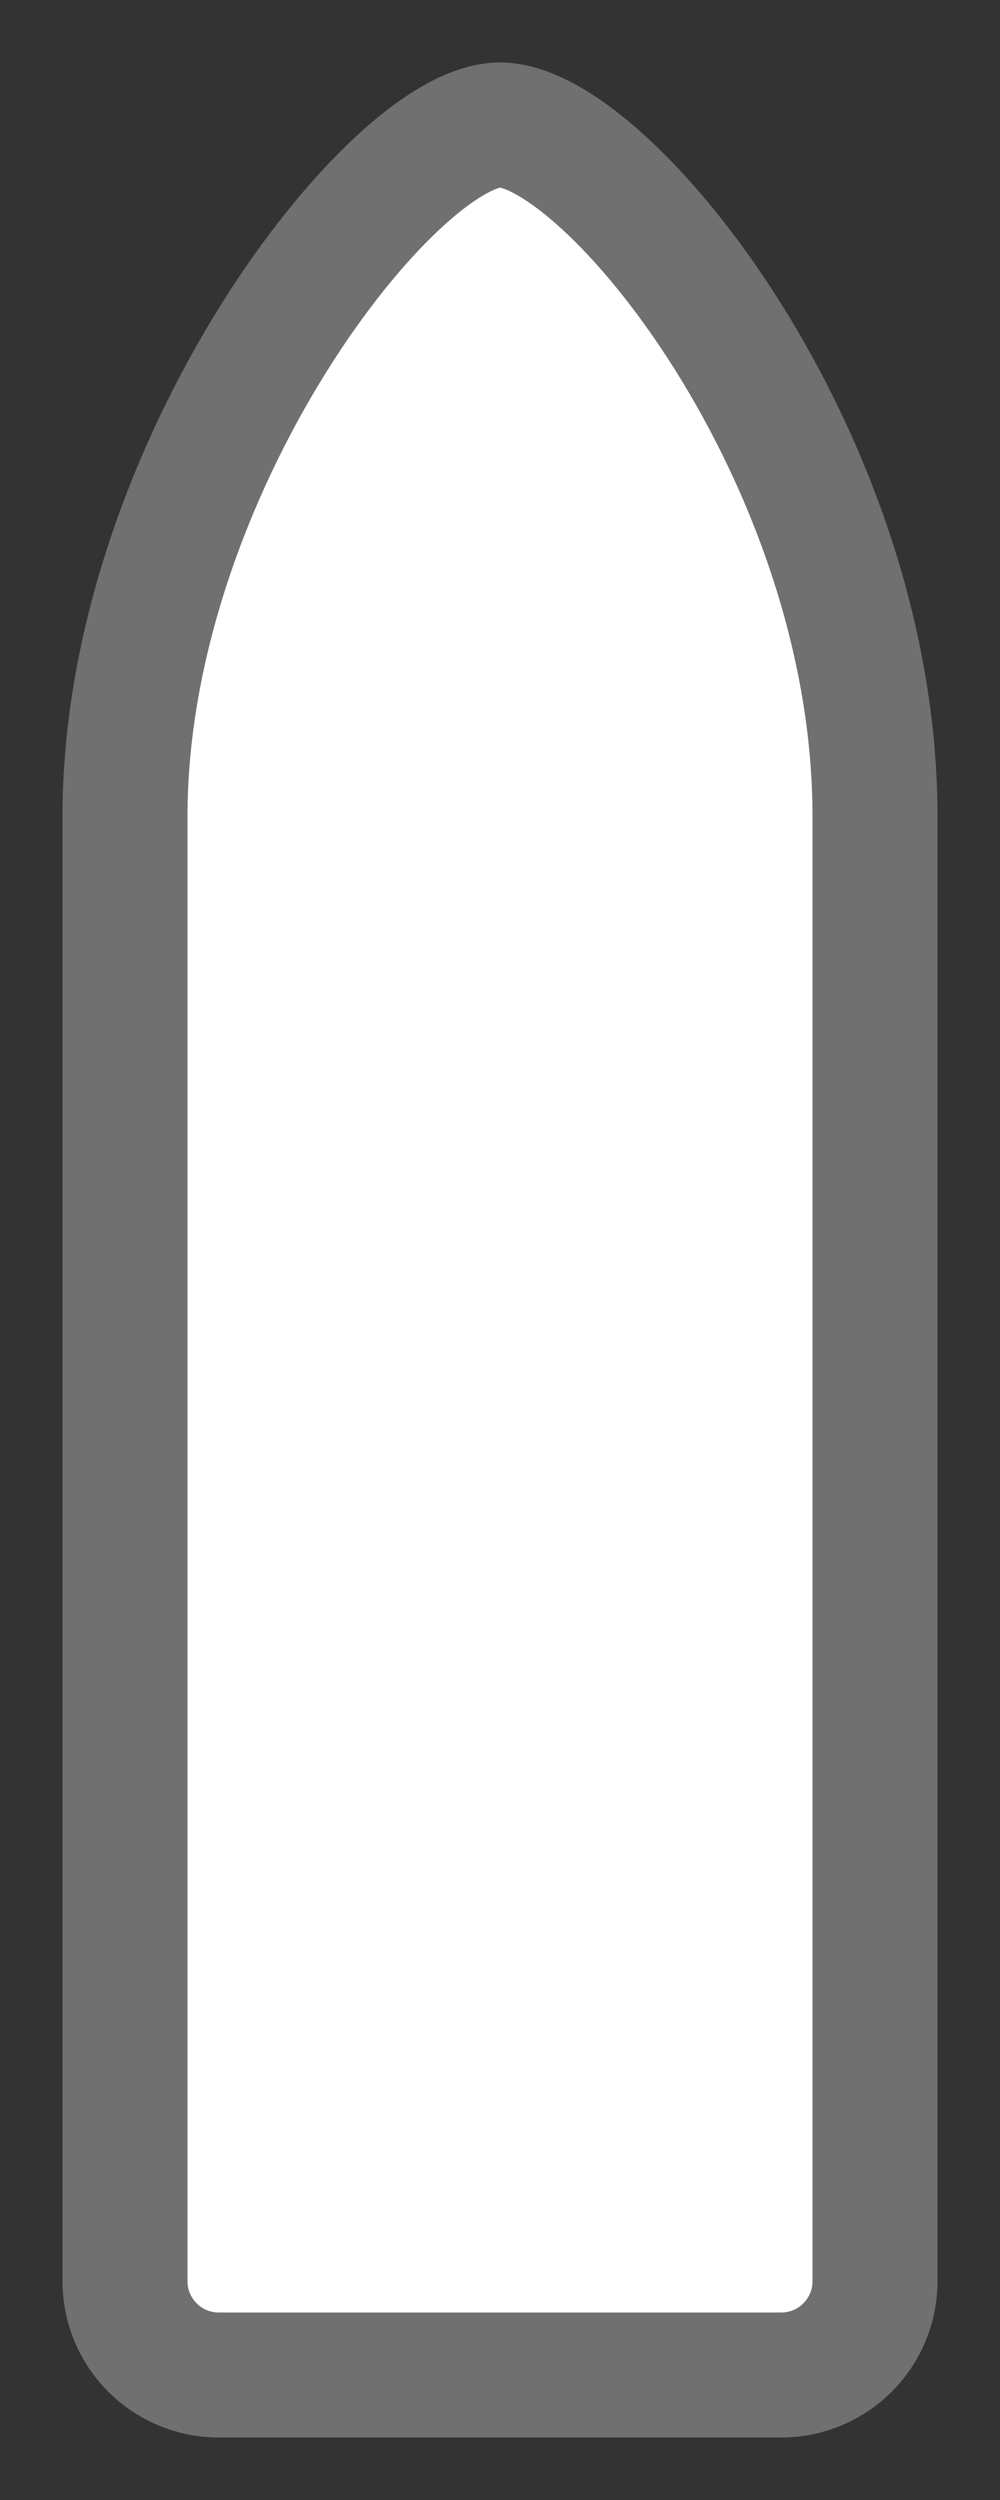 <svg width="8" height="20" viewBox="0 0 8 20" fill="none" xmlns="http://www.w3.org/2000/svg">
<rect x="0" y="0" width="8" height="20" fill="#333333" stroke="none"/>
<path d="M1 6.531C1 3.742 3.15 1 4 1C4.85 1 7 3.649 7 6.531V18.25C7 18.664 6.664 19 6.25 19H1.75C1.336 19 1 18.664 1 18.25V6.531Z" fill="white" stroke="#707070"/>
</svg>
